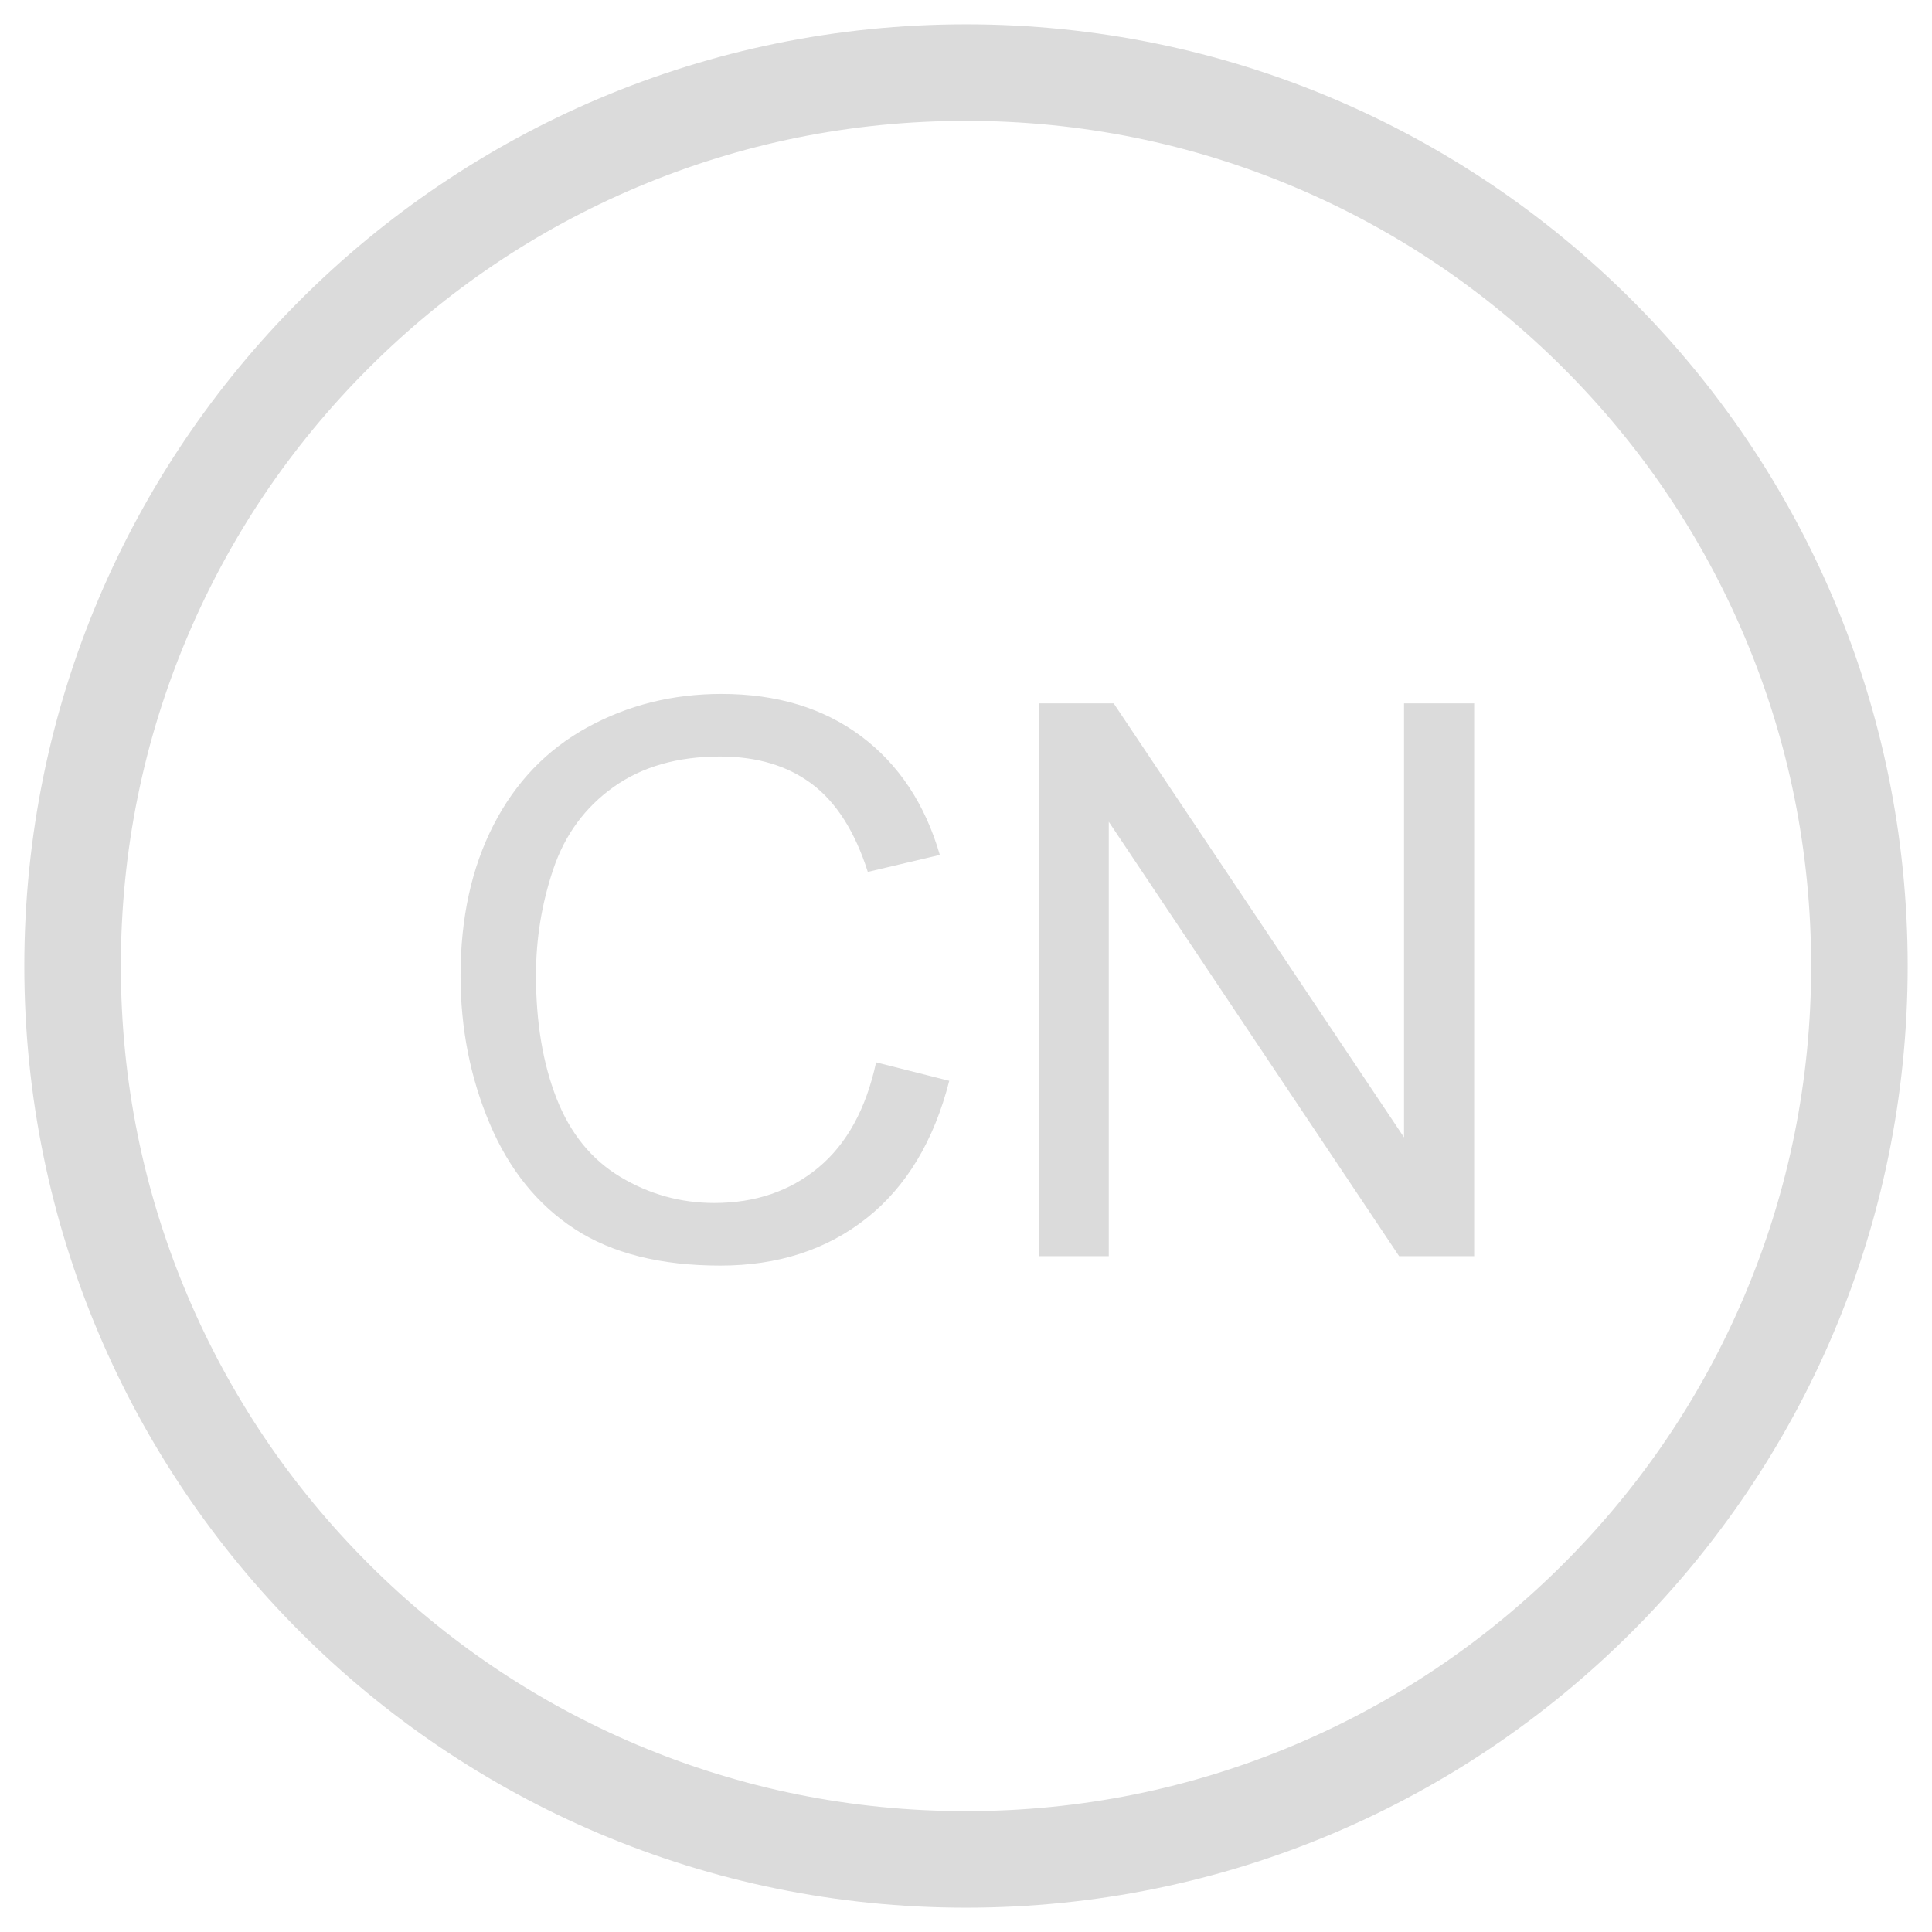<?xml version="1.0" standalone="no"?><!DOCTYPE svg PUBLIC "-//W3C//DTD SVG 1.1//EN" "http://www.w3.org/Graphics/SVG/1.1/DTD/svg11.dtd"><svg t="1545033066154" class="icon" style="" viewBox="0 0 1024 1024" version="1.1" xmlns="http://www.w3.org/2000/svg" p-id="6764" xmlns:xlink="http://www.w3.org/1999/xlink" width="200" height="200"><defs><style type="text/css"></style></defs><path d="M512 64.051c60.496 0 119.154 11.837 174.346 35.181 53.336 22.559 101.246 54.865 142.401 96.02s73.461 89.067 96.02 142.401c23.345 55.192 35.181 113.851 35.181 174.346 0 60.495-11.837 119.154-35.181 174.346-22.559 53.335-54.865 101.246-96.02 142.401s-89.067 73.461-142.401 96.02c-55.192 23.345-113.851 35.181-174.346 35.181s-119.154-11.837-174.346-35.181c-53.336-22.559-101.246-54.865-142.401-96.02S121.792 739.679 99.233 686.345c-23.345-55.192-35.181-113.851-35.181-174.346 0-60.496 11.837-119.154 35.181-174.346 22.559-53.336 54.865-101.246 96.02-142.401s89.067-73.461 142.401-96.02c55.192-23.345 113.85-35.181 174.346-35.181m0-51.165c-275.653 0-499.115 223.461-499.115 499.115S236.347 1011.115 512 1011.115s499.115-223.461 499.115-499.115S787.653 12.885 512 12.885z" fill="#dbdbdb" p-id="6765"></path><path d="M464.356 563.063l38.774 9.793c-8.128 31.847-22.752 56.131-43.87 72.85-21.12 16.723-46.936 25.083-77.448 25.083-31.578 0-57.261-6.426-77.047-19.287-19.787-12.857-34.846-31.479-45.17-55.862-10.327-24.383-15.49-50.566-15.49-78.547 0-30.51 5.827-57.127 17.488-79.846 11.658-22.715 28.246-39.972 49.766-51.765 21.517-11.792 45.2-17.688 71.051-17.688 29.313 0 53.963 7.464 73.95 22.385 19.986 14.924 33.909 35.91 41.771 62.957l-38.174 8.994c-6.796-21.316-16.656-36.84-29.58-46.569-12.925-9.724-29.181-14.59-48.767-14.59-22.519 0-41.34 5.396-56.462 16.189-15.123 10.793-25.752 25.283-31.878 43.47-6.131 18.187-9.193 36.944-9.193 56.261 0 24.918 3.629 46.668 10.893 65.256 7.26 18.587 18.553 32.478 33.877 41.672 15.322 9.193 31.911 13.791 49.766 13.791 21.718 0 40.104-6.262 55.162-18.787 15.055-12.521 25.248-31.109 30.578-55.761zM550.498 665.794V372.792h39.773l153.896 230.044V372.792h37.175v293.001h-39.773l-153.896-230.244v230.244h-37.175z" fill="#dbdbdb" p-id="6766"></path></svg>